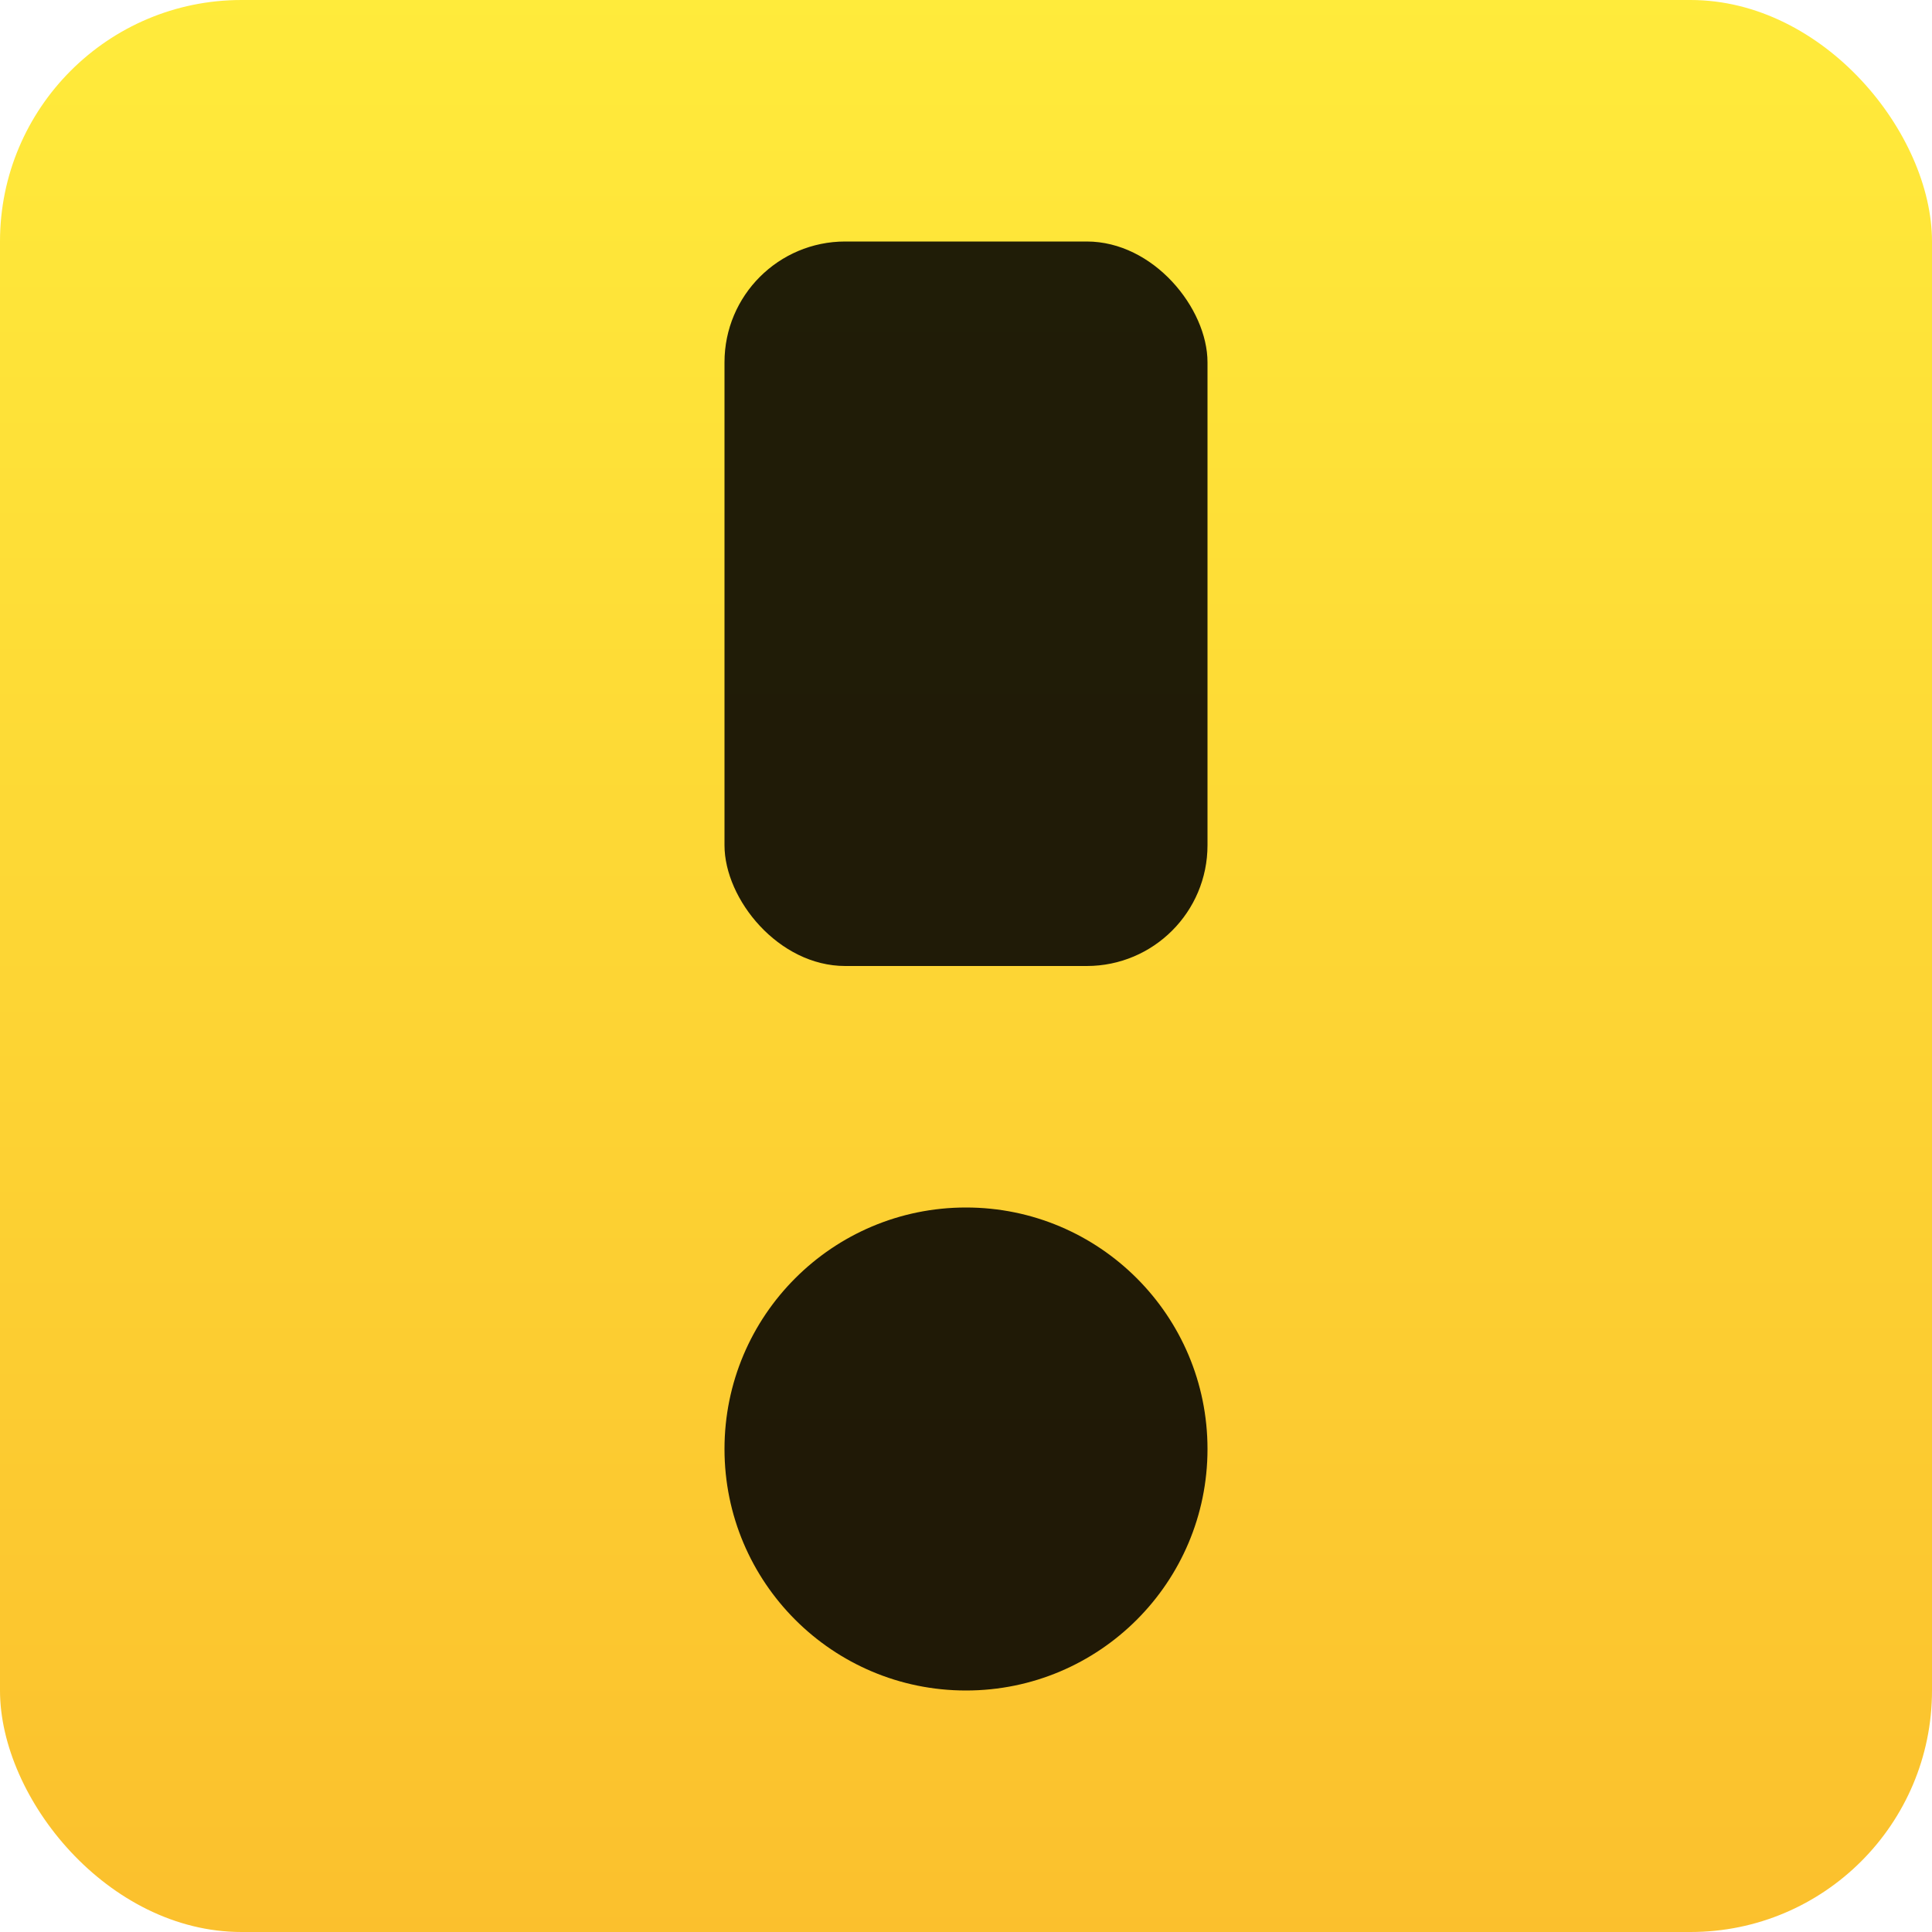 <svg xmlns="http://www.w3.org/2000/svg" viewBox="0 0 8 8">
  <defs>
    <linearGradient id="background" x1="0" y1="0" x2="0" y2="100%">
      <stop offset="0%" style="stop-color:#FFEB3B"/> <!-- Yellow 500 -->
      <stop offset="100%" style="stop-color:#FBC02D"/> <!-- Yellow 700 -->
    </linearGradient>
    <style type="text/css">
      .background { fill: url(#background) }
      .symbol { fill: black; fill-opacity: 0.875 }
    </style>
  </defs>
  <rect class="background" x="0" y="0" width="8" height="8" rx="1" ry="1"/>

  <g class="symbol">
    <rect x="3" y="1" width="2" height="3" rx="0.5" ry="0.5"/>
    <circle cx="4" cy="6" r="1"/>
  </g>
</svg>
